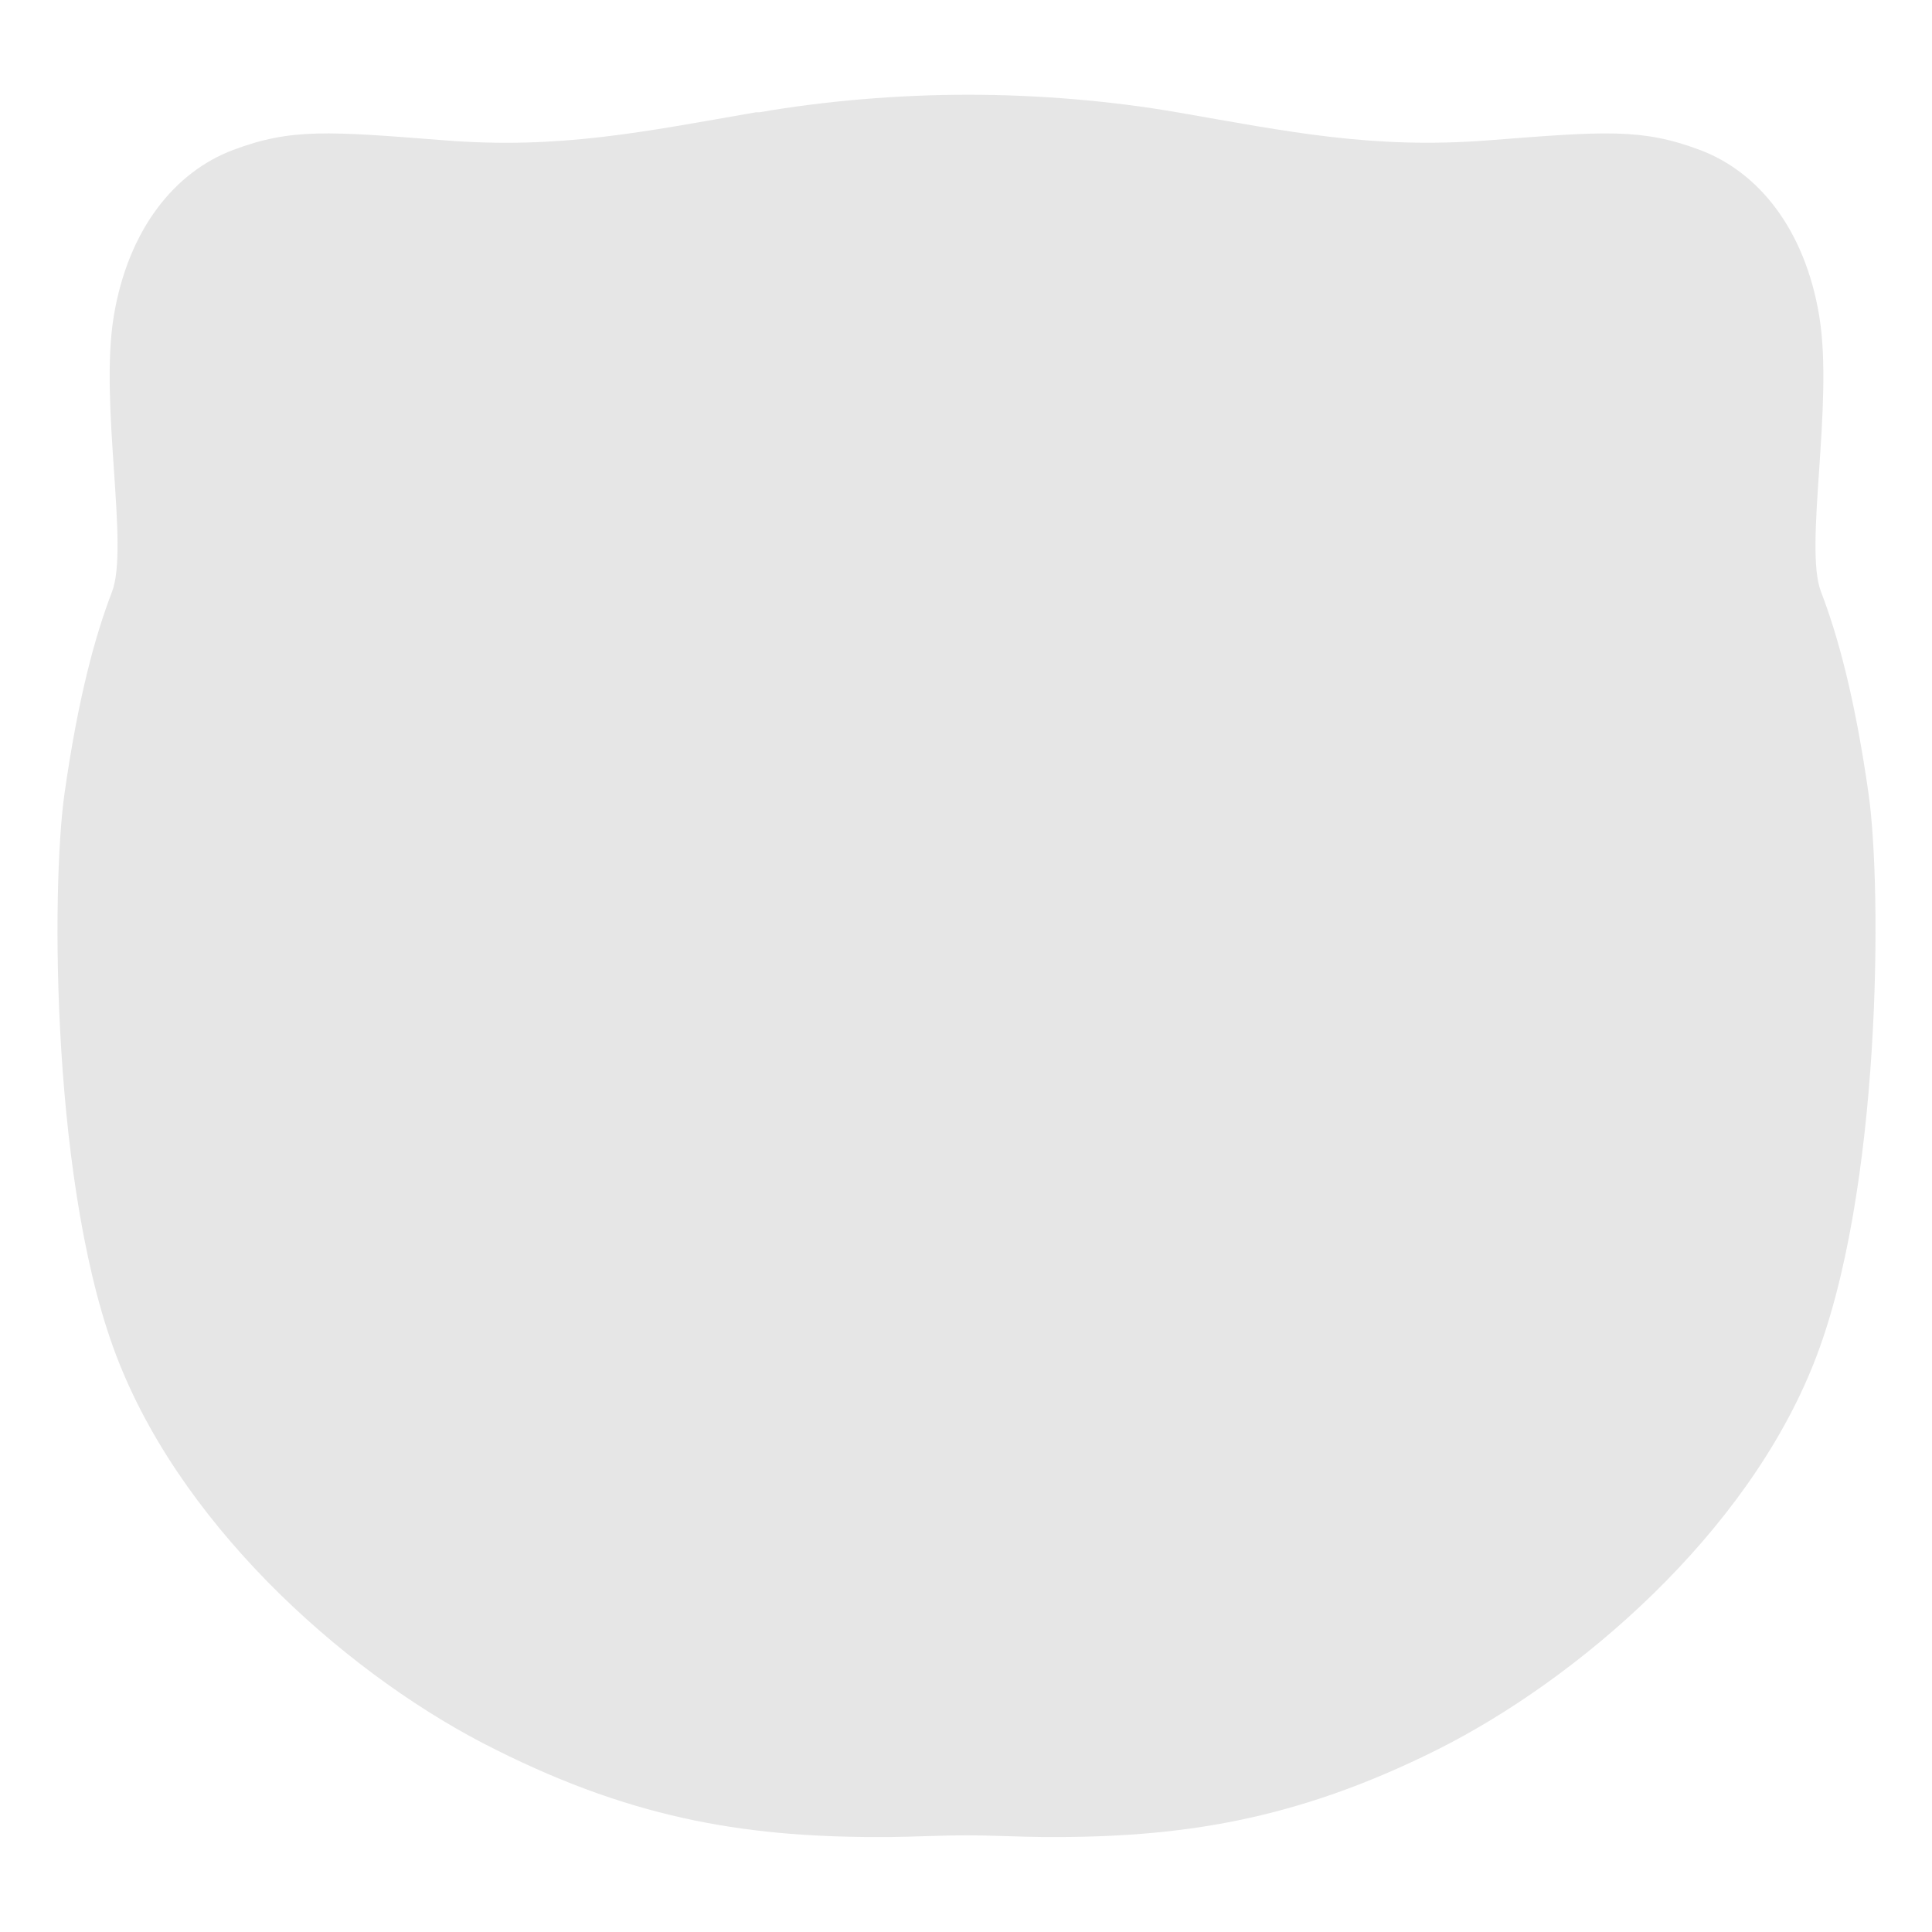 <svg version="1.0" viewBox="0 0 800 800" xmlns="http://www.w3.org/2000/svg"><path d="m313 46.5c-46.1 7.99-81.1 15.4-129 11.6-48.1-3.75-63.3-5.06-87.4 3.97s-43.5 32.7-49.5 68.9c-5.99 36.3 6.41 95.2-0.685 114-7.1 18.4-14.1 44.2-19.7 83.6-5.62 39.4-5.49 166 22.7 236 28.2 70.6 97.3 131 156 160 58.7 29.4 106 36.5 163 36.1 9.65-0.065 20.5-0.689 31.8-0.689 11.3 0 22.2 0.624 31.8 0.689 56.3 0.381 104-6.67 163-36.1 58.7-29.4 128-89.4 156-160 28.2-70.6 28.3-197 22.7-236-5.62-39.4-12.6-65.1-19.7-83.6-7.1-18.4 5.3-77.4-0.685-114-5.99-36.3-25.4-59.9-49.5-68.9-24.1-9.03-39.3-7.71-87.4-3.97-48.1 3.75-83.2-3.64-129-11.6-27.2-4.72-57.4-7.27-86.5-7.27s-59.3 2.55-86.5 7.27z" fill="#e6e6e6"/></svg>

